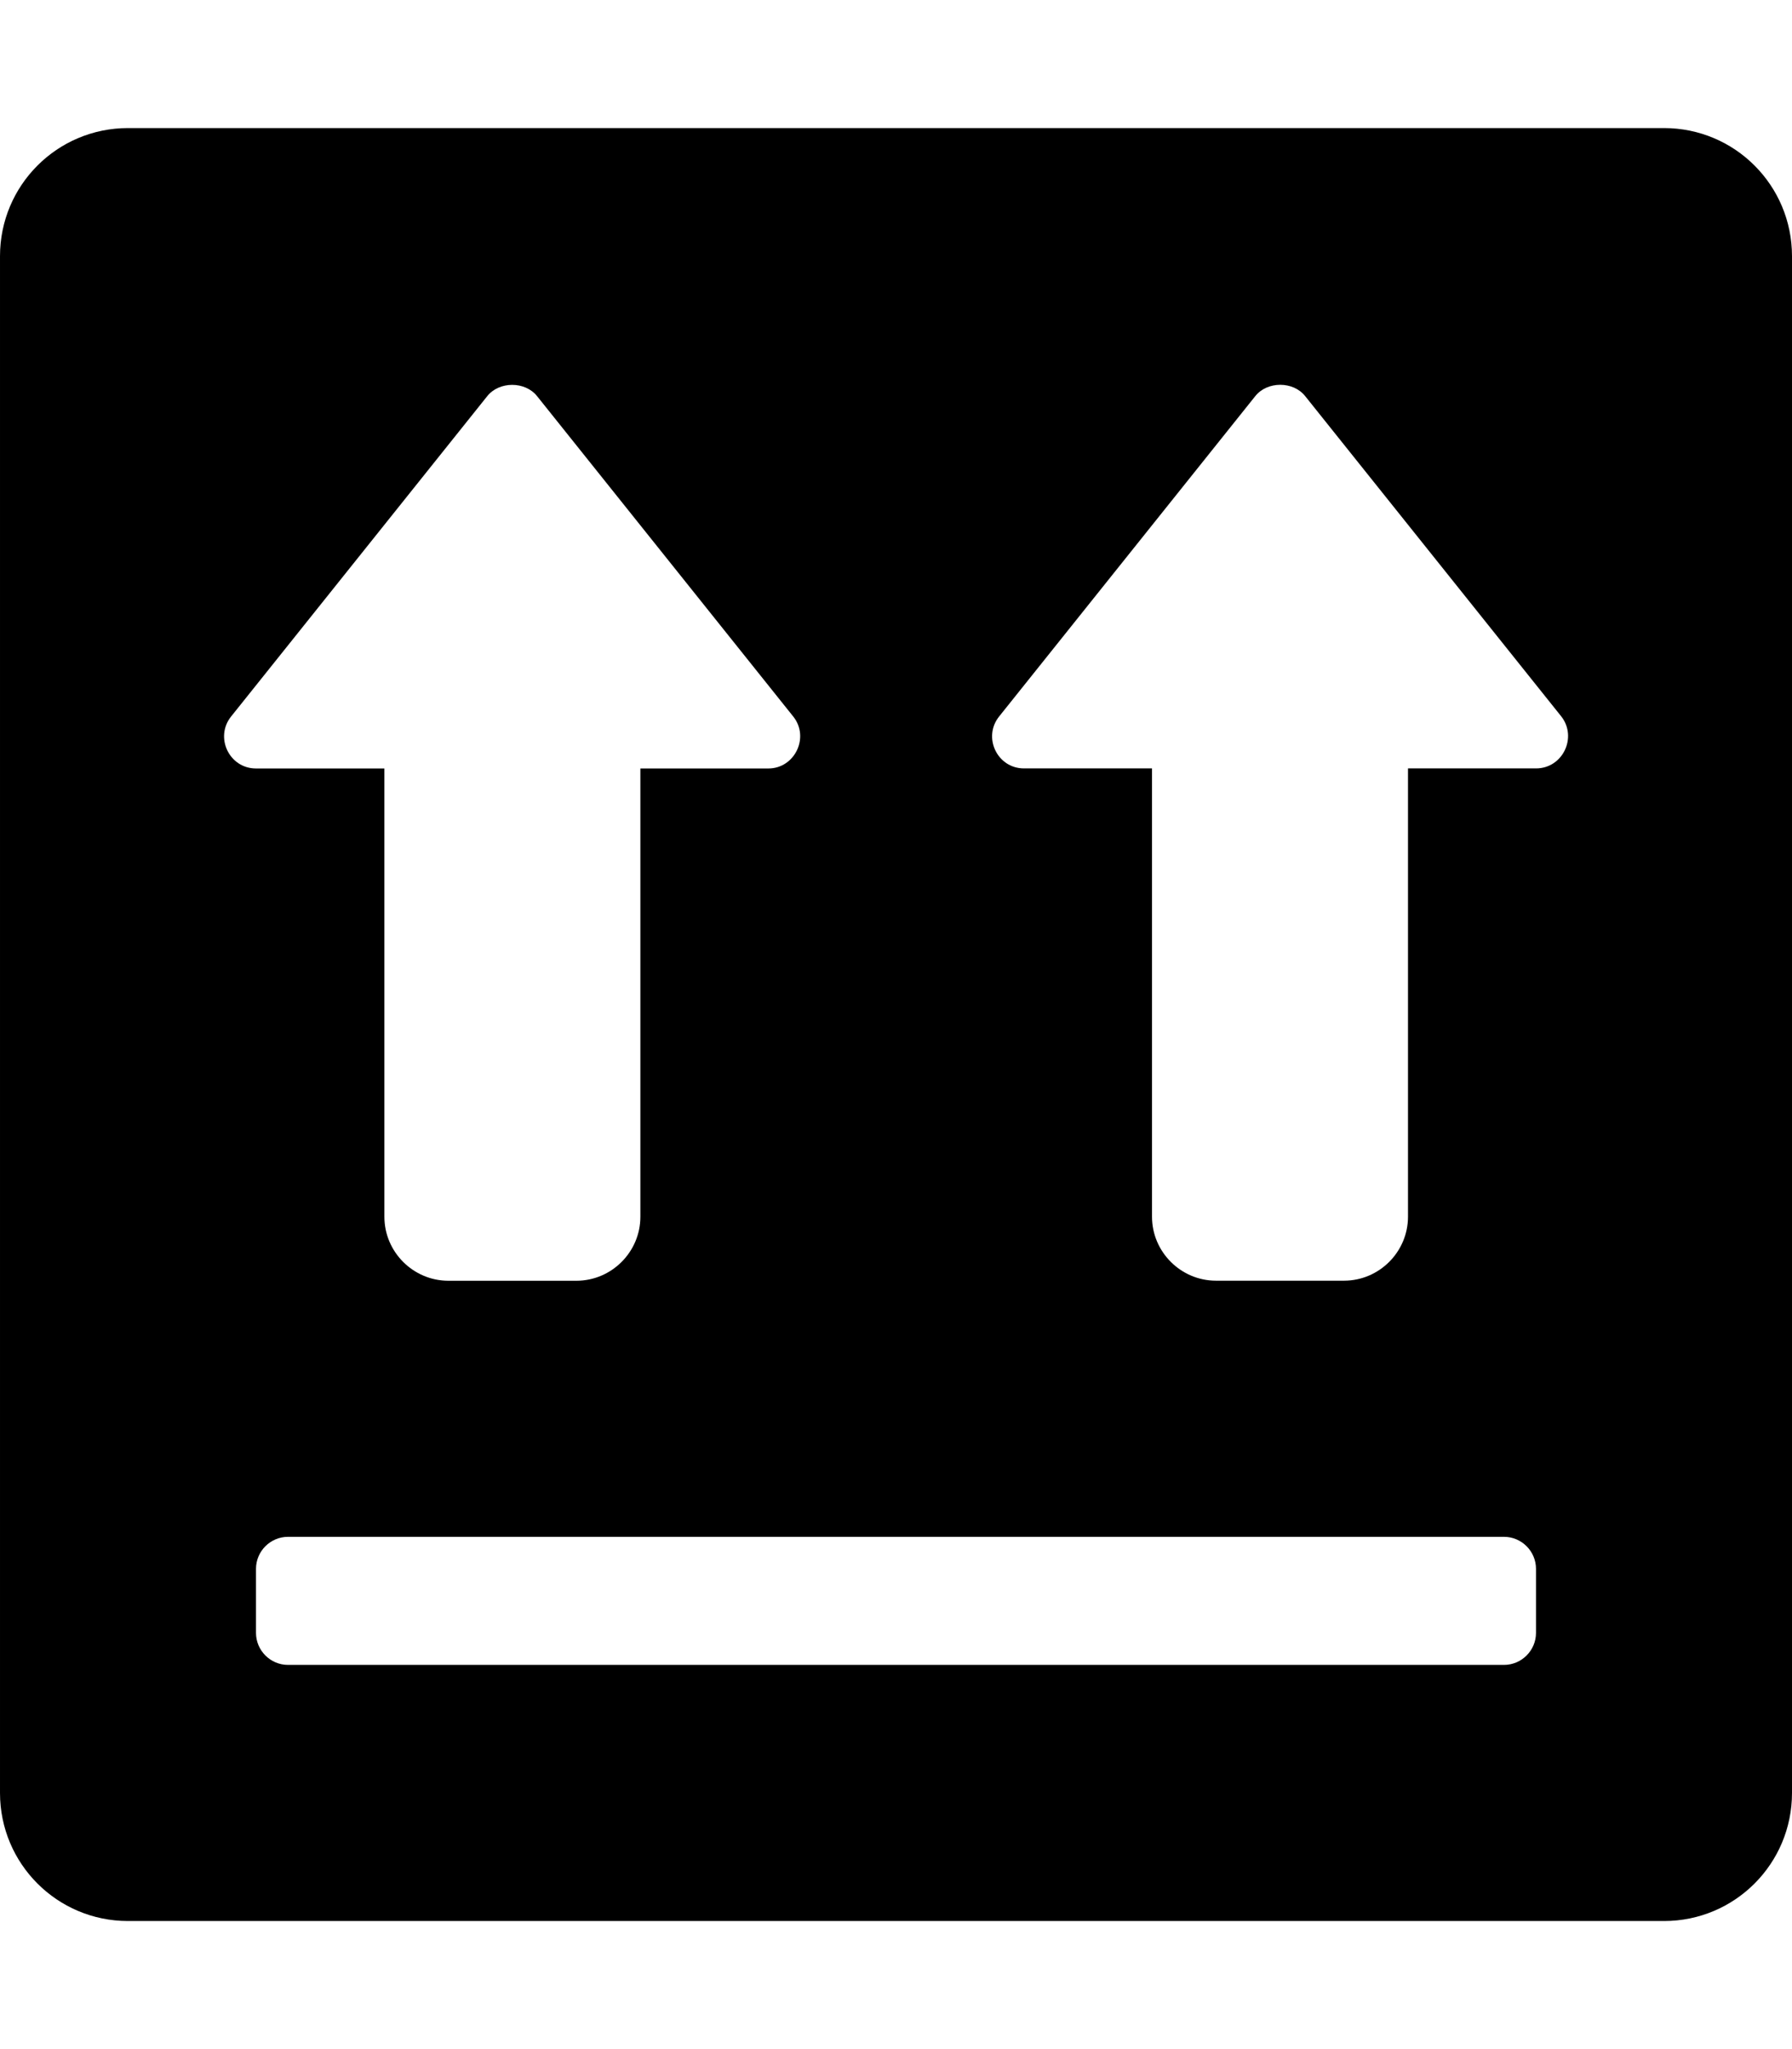 <!-- Generated by IcoMoon.io -->
<svg version="1.1" xmlns="http://www.w3.org/2000/svg" width="28" height="32" viewBox="0 0 28 32">
<title>box-up-solid</title>
<path d="M26 2h-24c-1.106 0-2 0.894-2 2v24c0 1.106 0.894 2 2 2h24c1.106 0 2-0.894 2-2v-24c0-1.106-0.894-2-2-2zM3.612 11.188l4-5c0.188-0.237 0.594-0.237 0.781 0l4 5c0.262 0.325 0.025 0.813-0.387 0.813h-2v7c0 0.55-0.45 1-1 1h-2c-0.55 0-1-0.45-1-1v-7h-2.006c-0.419 0-0.65-0.488-0.388-0.813zM24 25.5c0 0.275-0.225 0.5-0.5 0.5h-19c-0.275 0-0.5-0.225-0.5-0.5v-1c0-0.275 0.225-0.5 0.5-0.5h19c0.275 0 0.5 0.225 0.5 0.5v1zM24 12h-2v7c0 0.55-0.45 1-1 1h-2c-0.55 0-1-0.45-1-1v-7h-2c-0.419 0-0.65-0.488-0.387-0.813l4-5c0.188-0.237 0.594-0.237 0.781 0l4 5c0.256 0.325 0.025 0.813-0.394 0.813z"></path>
</svg>
